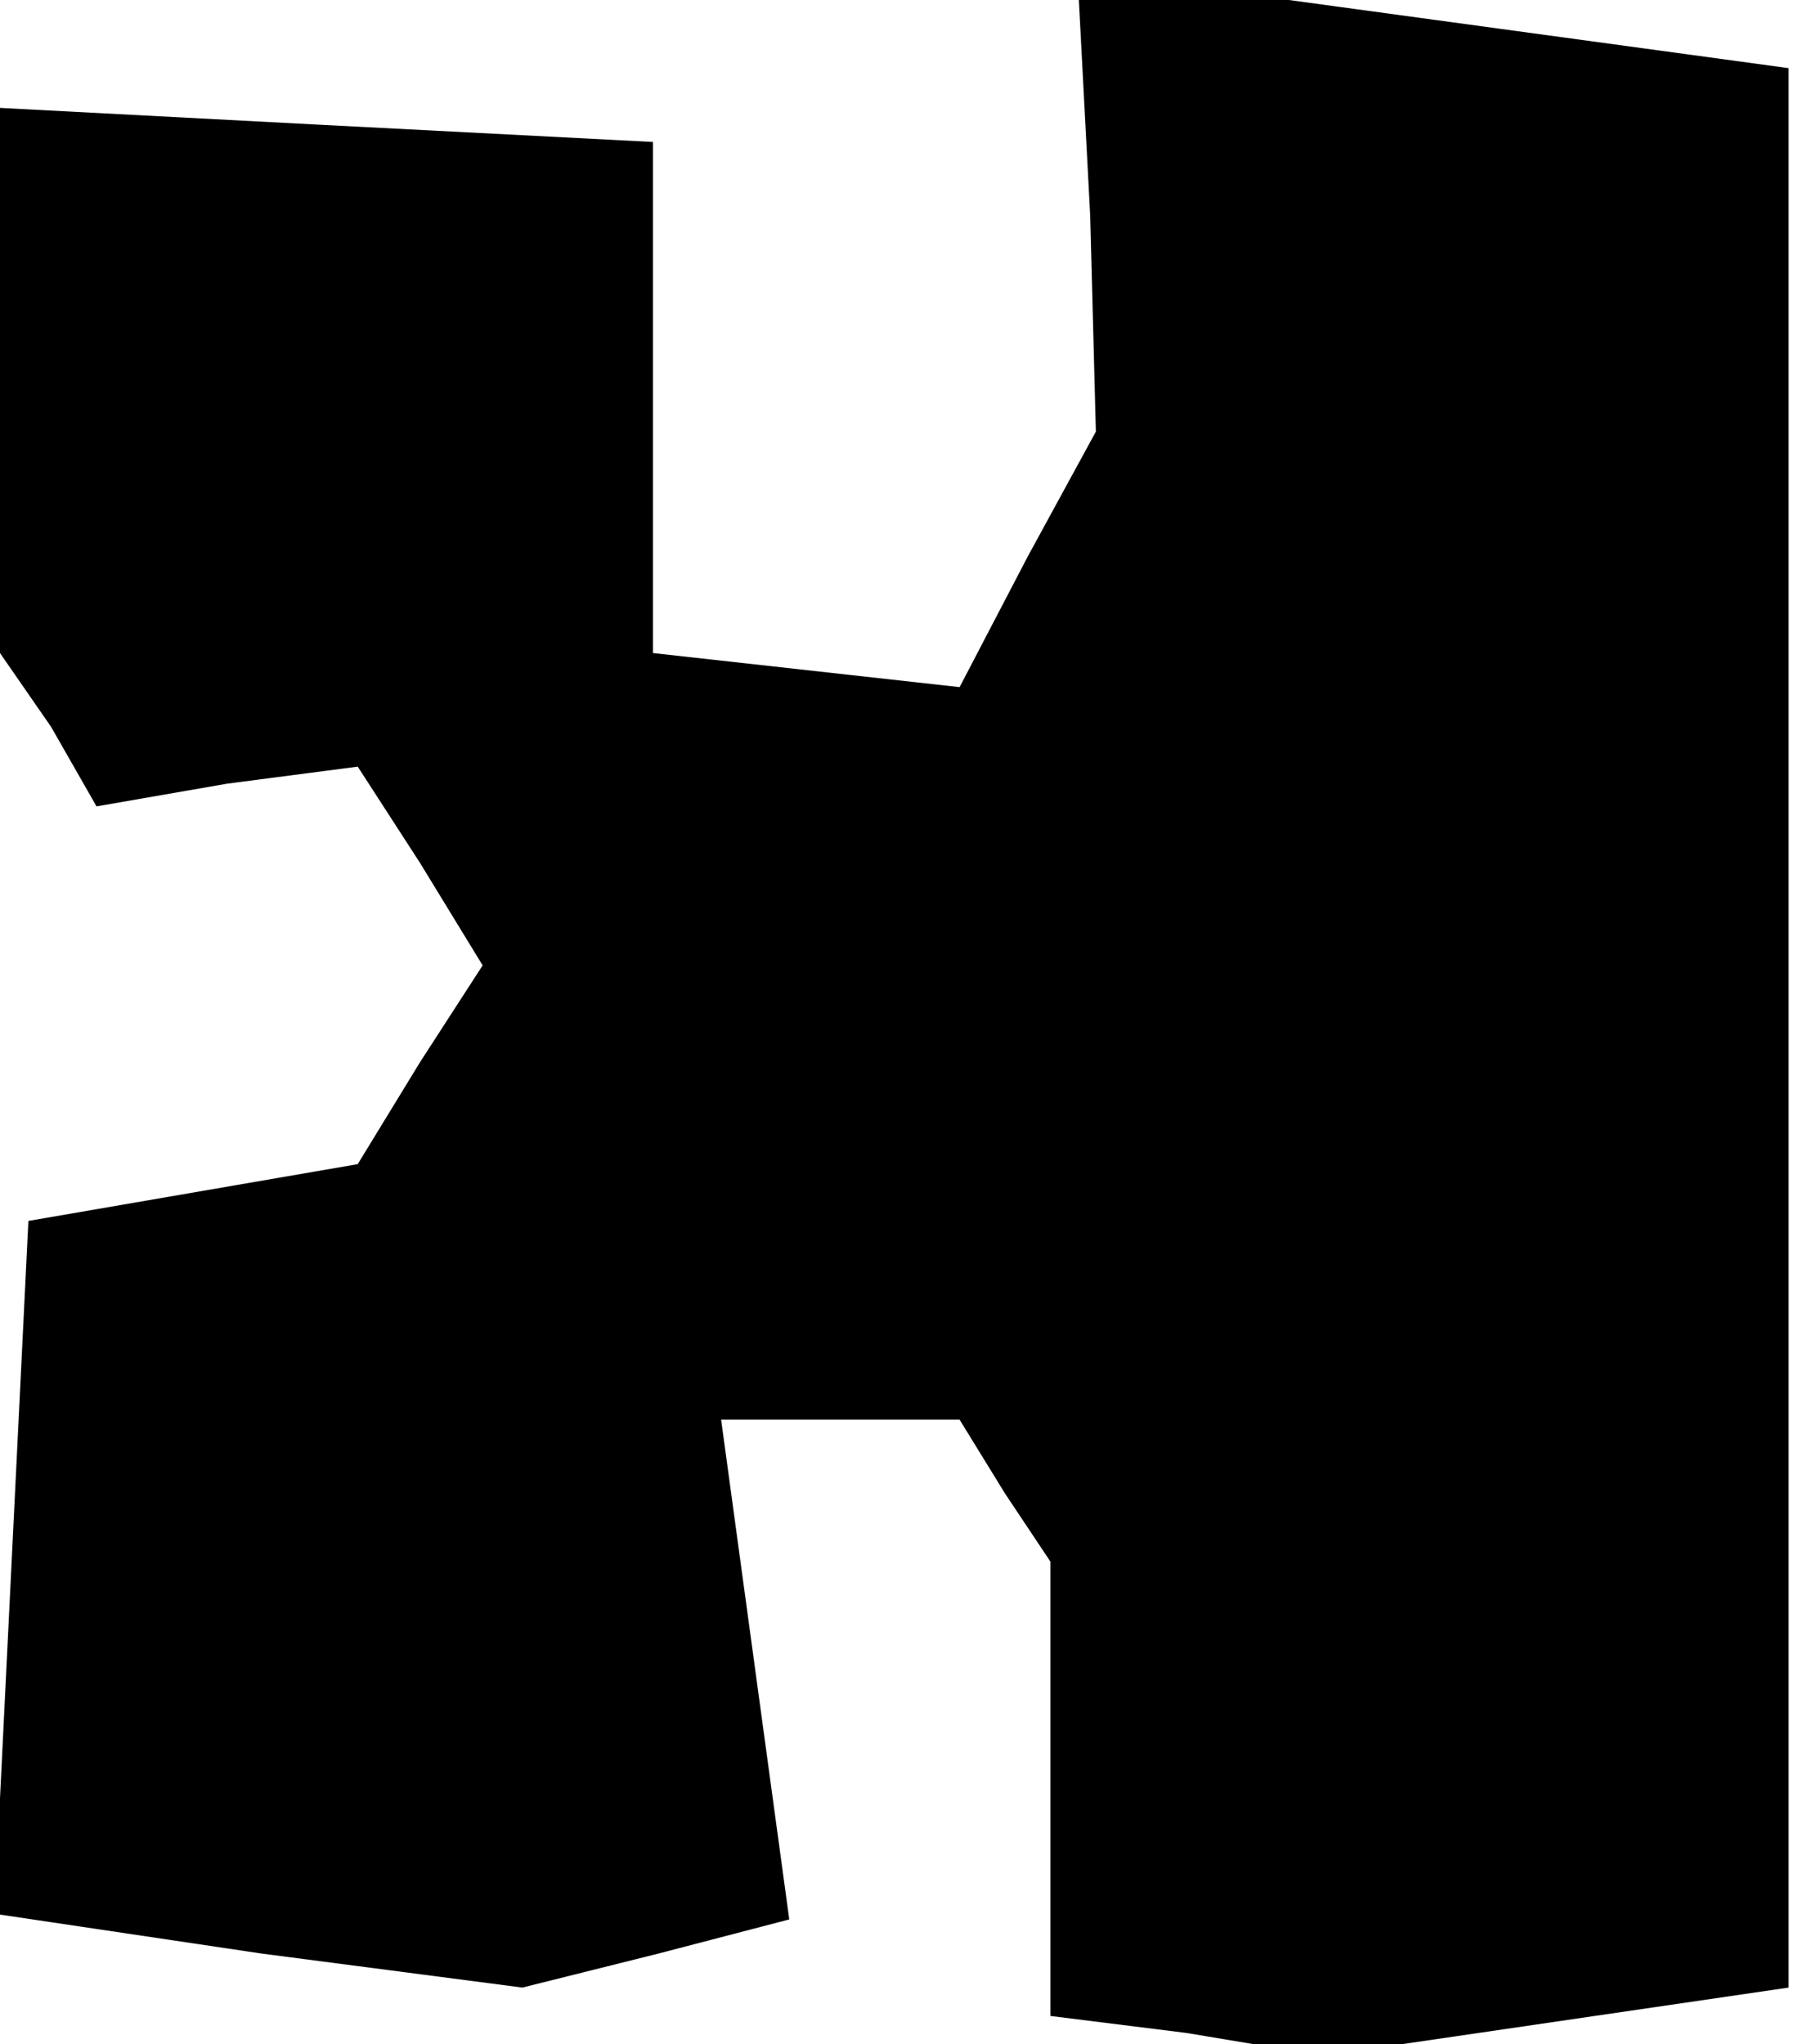 <?xml version="1.0" standalone="no"?>
<!DOCTYPE svg PUBLIC "-//W3C//DTD SVG 20010904//EN"
 "http://www.w3.org/TR/2001/REC-SVG-20010904/DTD/svg10.dtd">
<svg version="1.0" xmlns="http://www.w3.org/2000/svg"
 width="32pt" height="36pt" viewBox="0 0 32 36"
 preserveAspectRatio="xMidYMid meet">
<g transform="translate(0,36) scale(0.1,-0.1)"
fill="#000000" stroke="none">
<path d="M192 322 l1 -38 -12 -22 -12 -23 -27 3 -27 3 0 45 0 45 -58 3 -57 3
0 -48 0 -48 9 -13 8 -14 23 4 23 3 11 -17 11 -18 -11 -17 -11 -18 -29 -5 -29
-5 -3 -61 -3 -61 47 -7 46 -6 24 6 23 6 -6 44 -6 44 21 0 21 0 8 -13 8 -12 0
-40 0 -40 24 -3 24 -4 41 6 41 6 0 169 0 169 -44 6 -44 6 -18 0 -19 0 2 -38z"/>
</g>
</svg>
